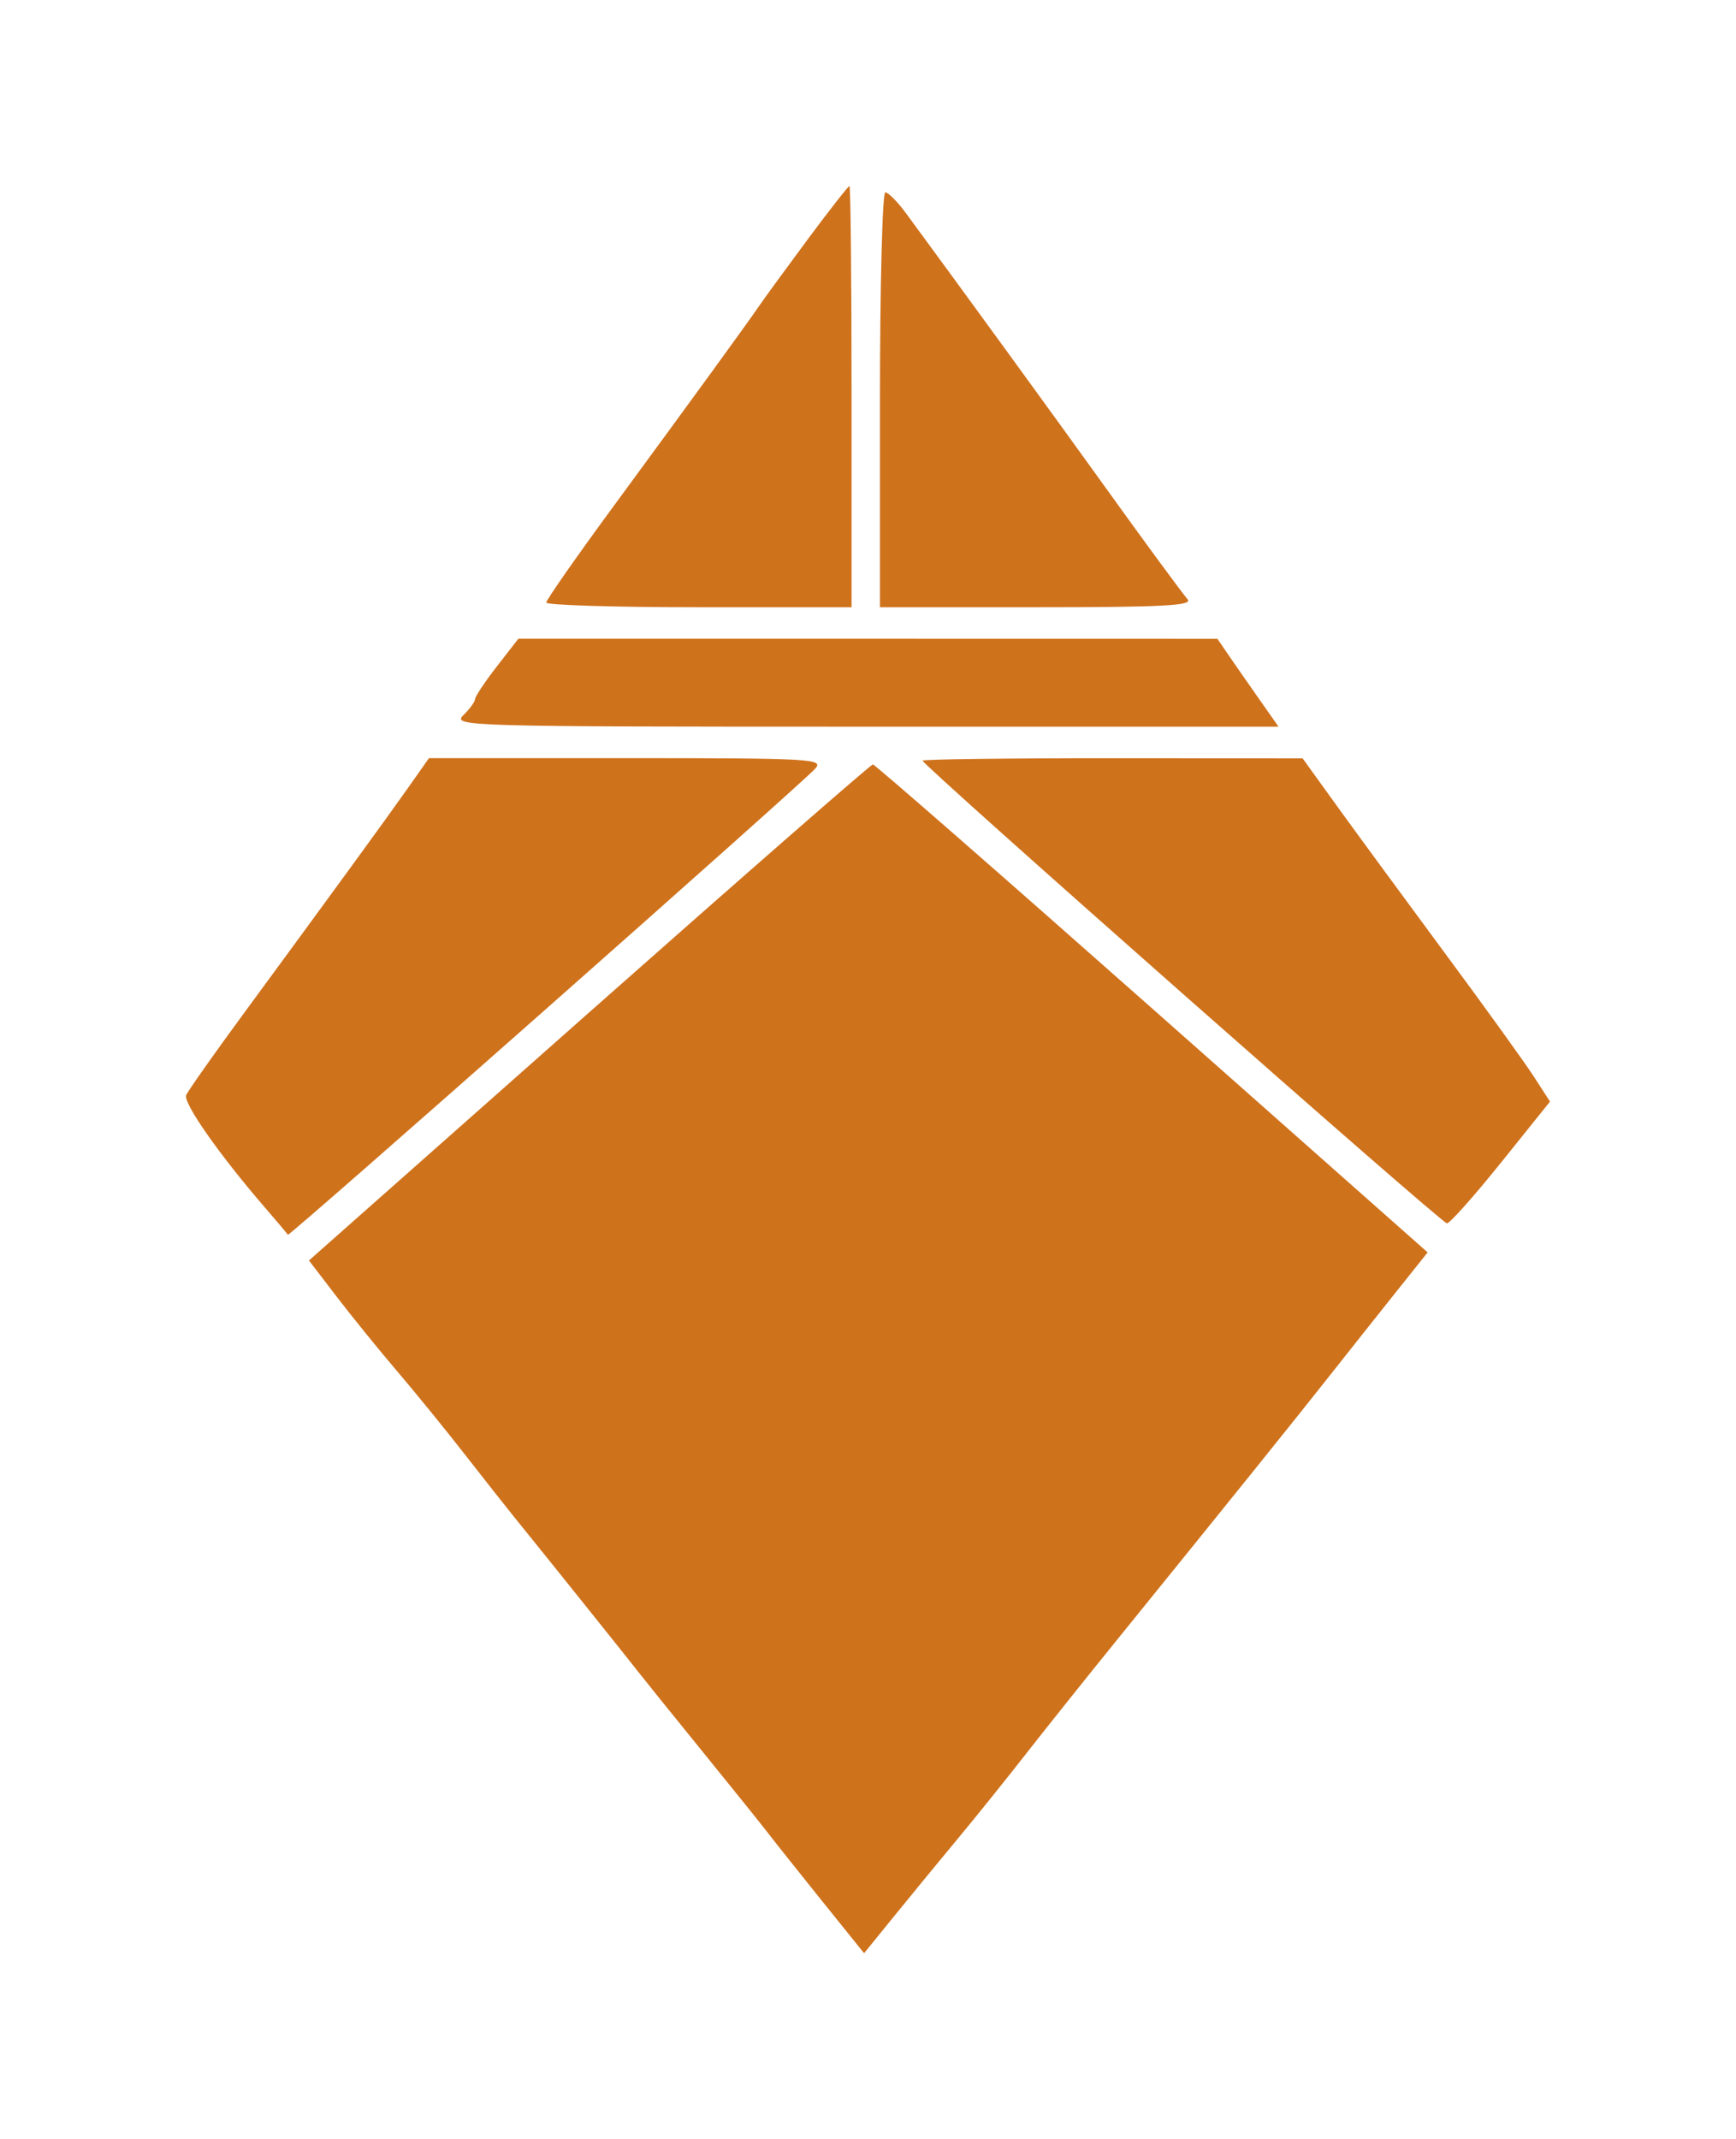 <svg width="56" height="69" viewBox="0 0 56 69" fill="none" xmlns="http://www.w3.org/2000/svg">
<g filter="url(#filter0_d_684_482)">
<path fill-rule="evenodd" clip-rule="evenodd" d="M26.09 7.673C25.407 8.593 24.69 9.575 24.497 9.856C24.067 10.482 22.522 12.609 19.74 16.399C18.576 17.985 17.623 19.351 17.621 19.434C17.619 19.518 19.834 19.586 22.544 19.586H27.47V12.793C27.47 9.057 27.439 6 27.402 6C27.365 6 26.774 6.753 26.09 7.673ZM28.386 12.895V19.586H33.455C37.471 19.586 38.48 19.534 38.312 19.333C38.077 19.052 36.9 17.451 35.667 15.733C34.12 13.579 30.938 9.204 29.214 6.863C28.948 6.501 28.652 6.205 28.558 6.204C28.464 6.203 28.386 9.214 28.386 12.895ZM16.025 21.498C15.641 21.993 15.326 22.465 15.326 22.547C15.326 22.63 15.156 22.864 14.947 23.068C14.58 23.427 14.999 23.439 27.906 23.439H41.243L40.638 22.577C40.305 22.103 39.861 21.465 39.651 21.159L39.27 20.603L27.996 20.601L16.723 20.6L16.025 21.498ZM13.159 25.417C12.438 26.439 10.789 28.703 7.893 32.647C6.917 33.975 6.068 35.179 6.007 35.321C5.9 35.568 7.066 37.235 8.549 38.952C8.935 39.398 9.266 39.791 9.286 39.827C9.325 39.896 25.784 25.351 26.295 24.795C26.589 24.476 26.186 24.453 20.223 24.453L13.837 24.454L13.159 25.417ZM29.761 24.534C29.761 24.685 46.505 39.459 46.676 39.459C46.769 39.459 47.555 38.575 48.423 37.495L50 35.531L49.467 34.707C49.173 34.253 47.887 32.468 46.607 30.739C45.328 29.01 43.773 26.89 43.15 26.028L42.019 24.459L35.89 24.456C32.519 24.454 29.761 24.489 29.761 24.534ZM19.003 32.656L9.966 40.656L10.867 41.832C11.363 42.478 12.236 43.555 12.808 44.224C13.38 44.893 14.361 46.099 14.988 46.903C15.615 47.707 16.335 48.619 16.587 48.931C17.456 50.001 20.253 53.491 20.591 53.927C20.778 54.167 21.708 55.321 22.659 56.492C23.61 57.663 24.564 58.849 24.778 59.128C24.992 59.407 25.776 60.392 26.52 61.318L27.874 63L28.875 61.766C29.425 61.088 30.347 59.966 30.923 59.273C31.499 58.58 32.478 57.362 33.099 56.566C33.721 55.77 35.054 54.1 36.062 52.856C39.689 48.379 41.81 45.744 42.935 44.317C43.566 43.518 44.525 42.309 45.067 41.63L46.053 40.395L37.164 32.525C32.274 28.197 28.221 24.656 28.157 24.656C28.093 24.656 23.974 28.256 19.003 32.656Z" fill="#CF721C"/>
</g>
<defs>
<filter id="filter0_d_684_482" x="0" y="0" width="56" height="69" filterUnits="userSpaceOnUse" color-interpolation-filters="sRGB">
<feFlood flood-opacity="0" result="BackgroundImageFix"/>
<feColorMatrix in="SourceAlpha" type="matrix" values="0 0 0 0 0 0 0 0 0 0 0 0 0 0 0 0 0 0 127 0" result="hardAlpha"/>
<feOffset/>
<feGaussianBlur stdDeviation="3"/>
<feComposite in2="hardAlpha" operator="out"/>
<feColorMatrix type="matrix" values="0 0 0 0 0 0 0 0 0 0 0 0 0 0 0 0 0 0 1 0"/>
<feBlend mode="normal" in2="BackgroundImageFix" result="effect1_dropShadow_684_482"/>
<feBlend mode="normal" in="SourceGraphic" in2="effect1_dropShadow_684_482" result="shape"/>
</filter>
</defs>
</svg>
